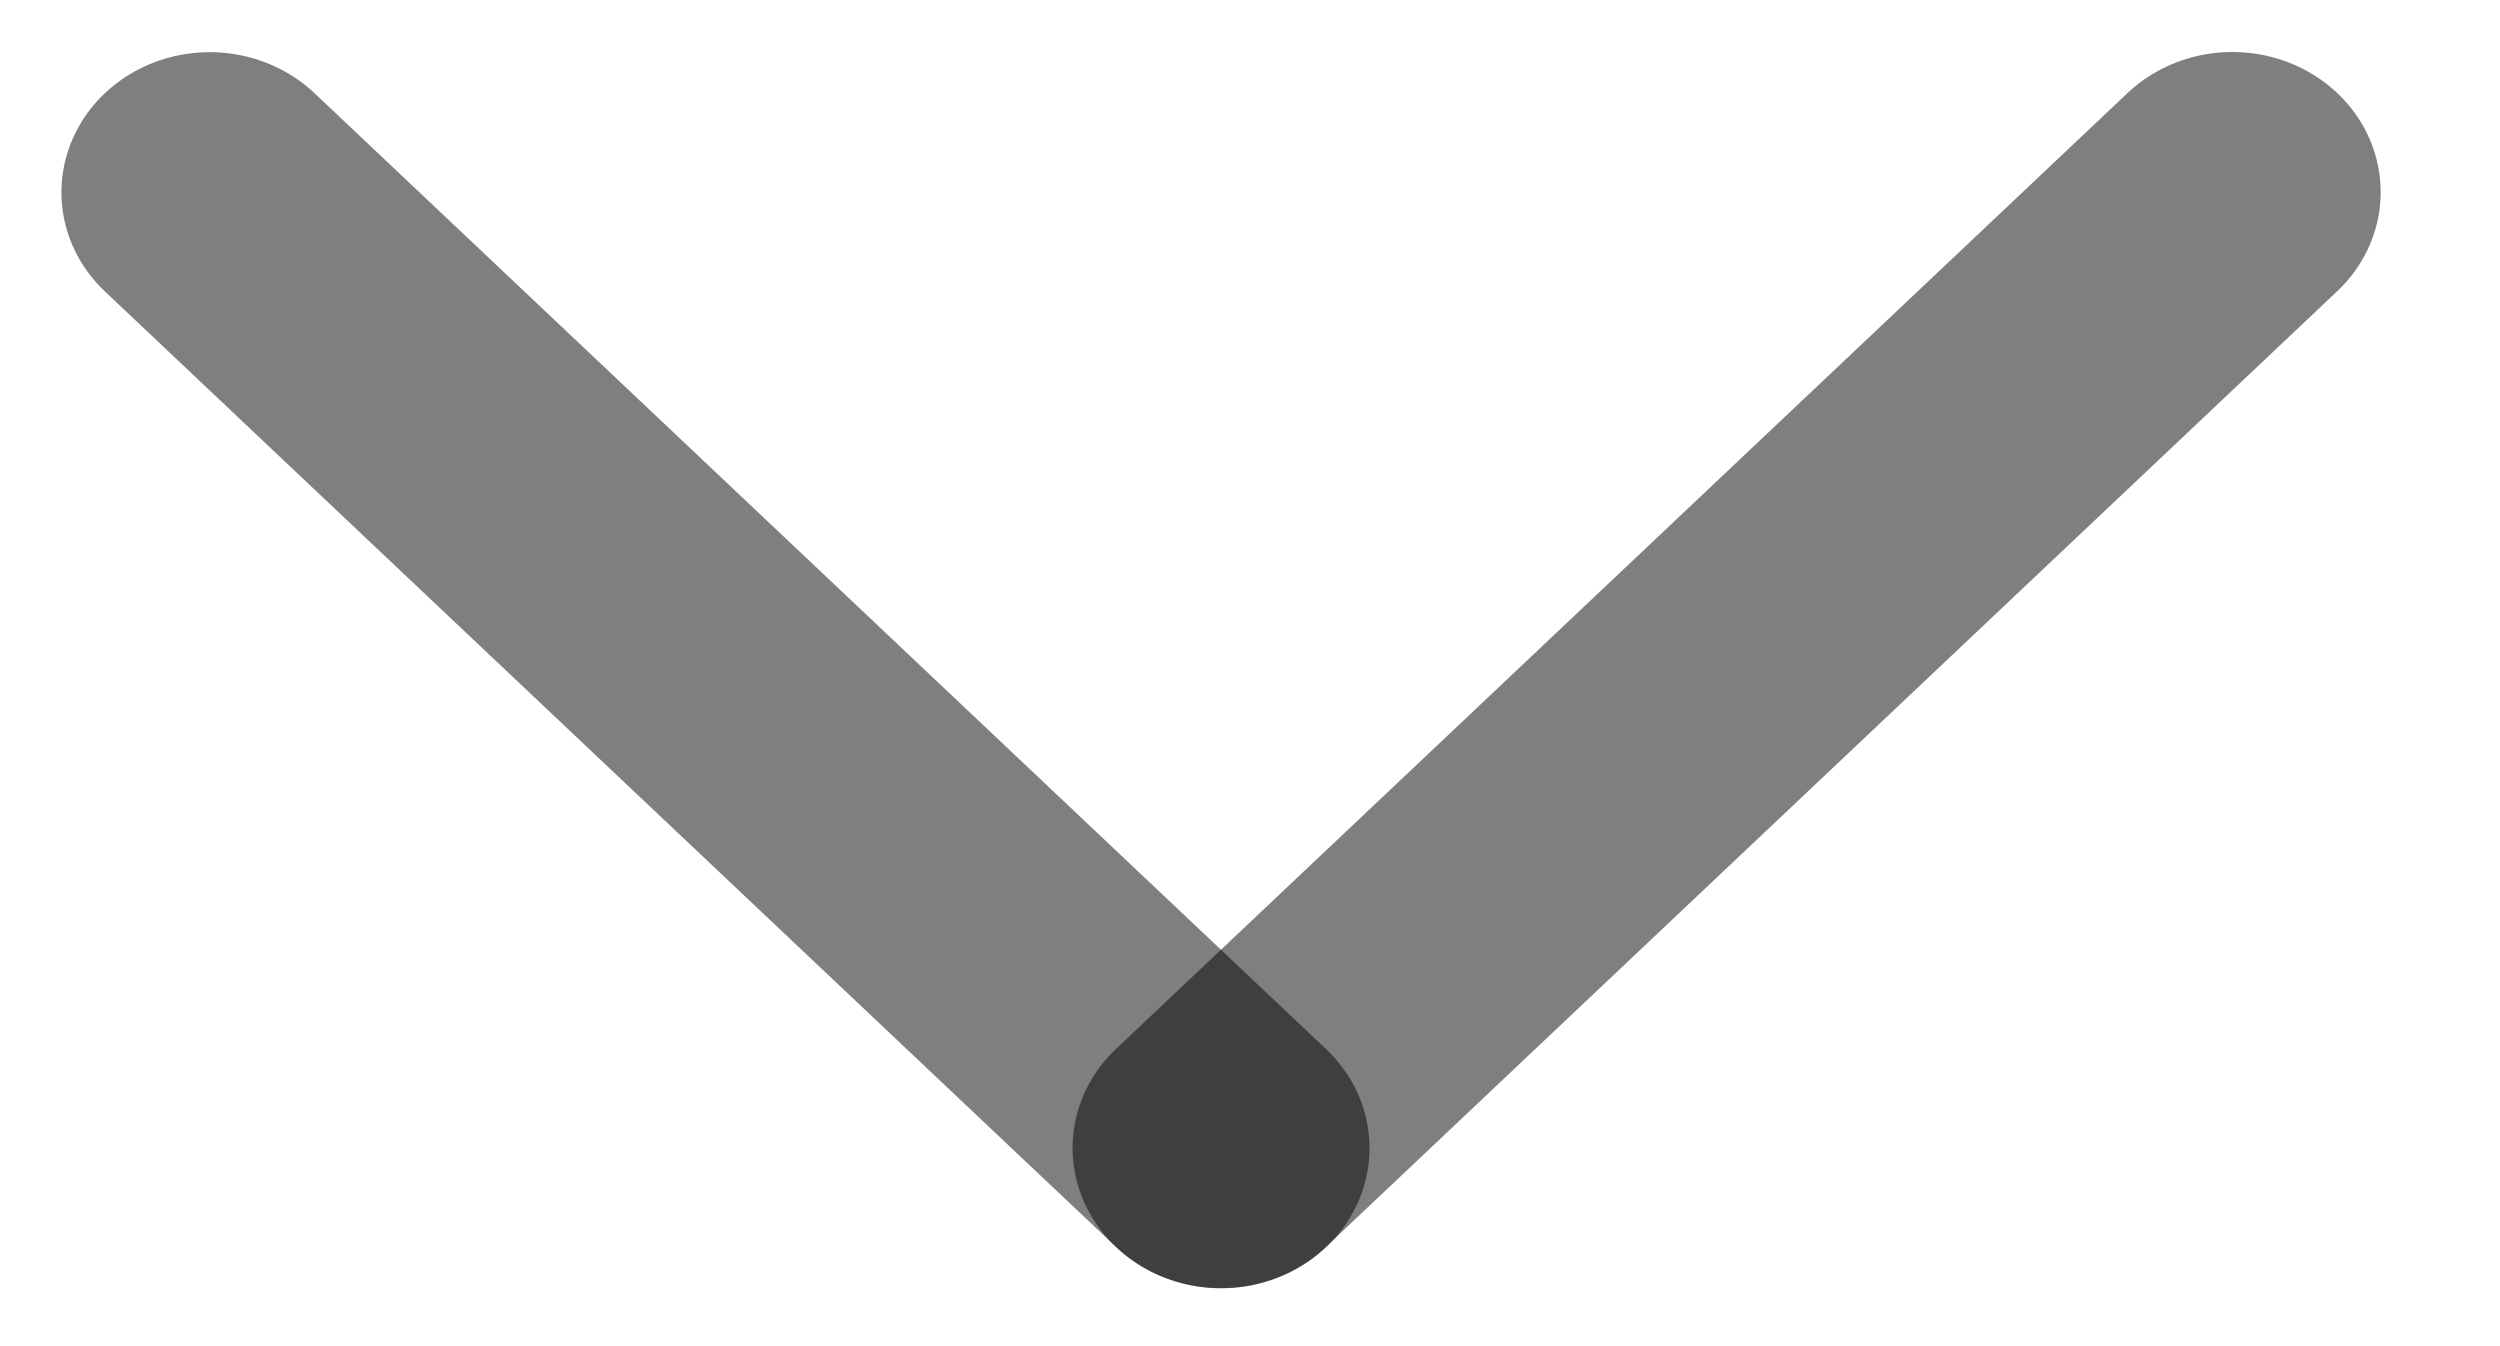 <svg width="26" height="14" viewBox="0 0 26 14" fill="none" xmlns="http://www.w3.org/2000/svg">
<line x1="1.5" y1="-1.5" x2="15.97" y2="-1.5" transform="matrix(0.727 0.687 -0.727 0.687 0 2)" stroke="black" stroke-opacity="0.5" stroke-width="3" stroke-linecap="round"/>
<line x1="1.5" y1="-1.5" x2="15.97" y2="-1.5" transform="matrix(0.727 -0.687 0.727 0.687 12.697 14)" stroke="black" stroke-opacity="0.5" stroke-width="3" stroke-linecap="round"/>
</svg>
